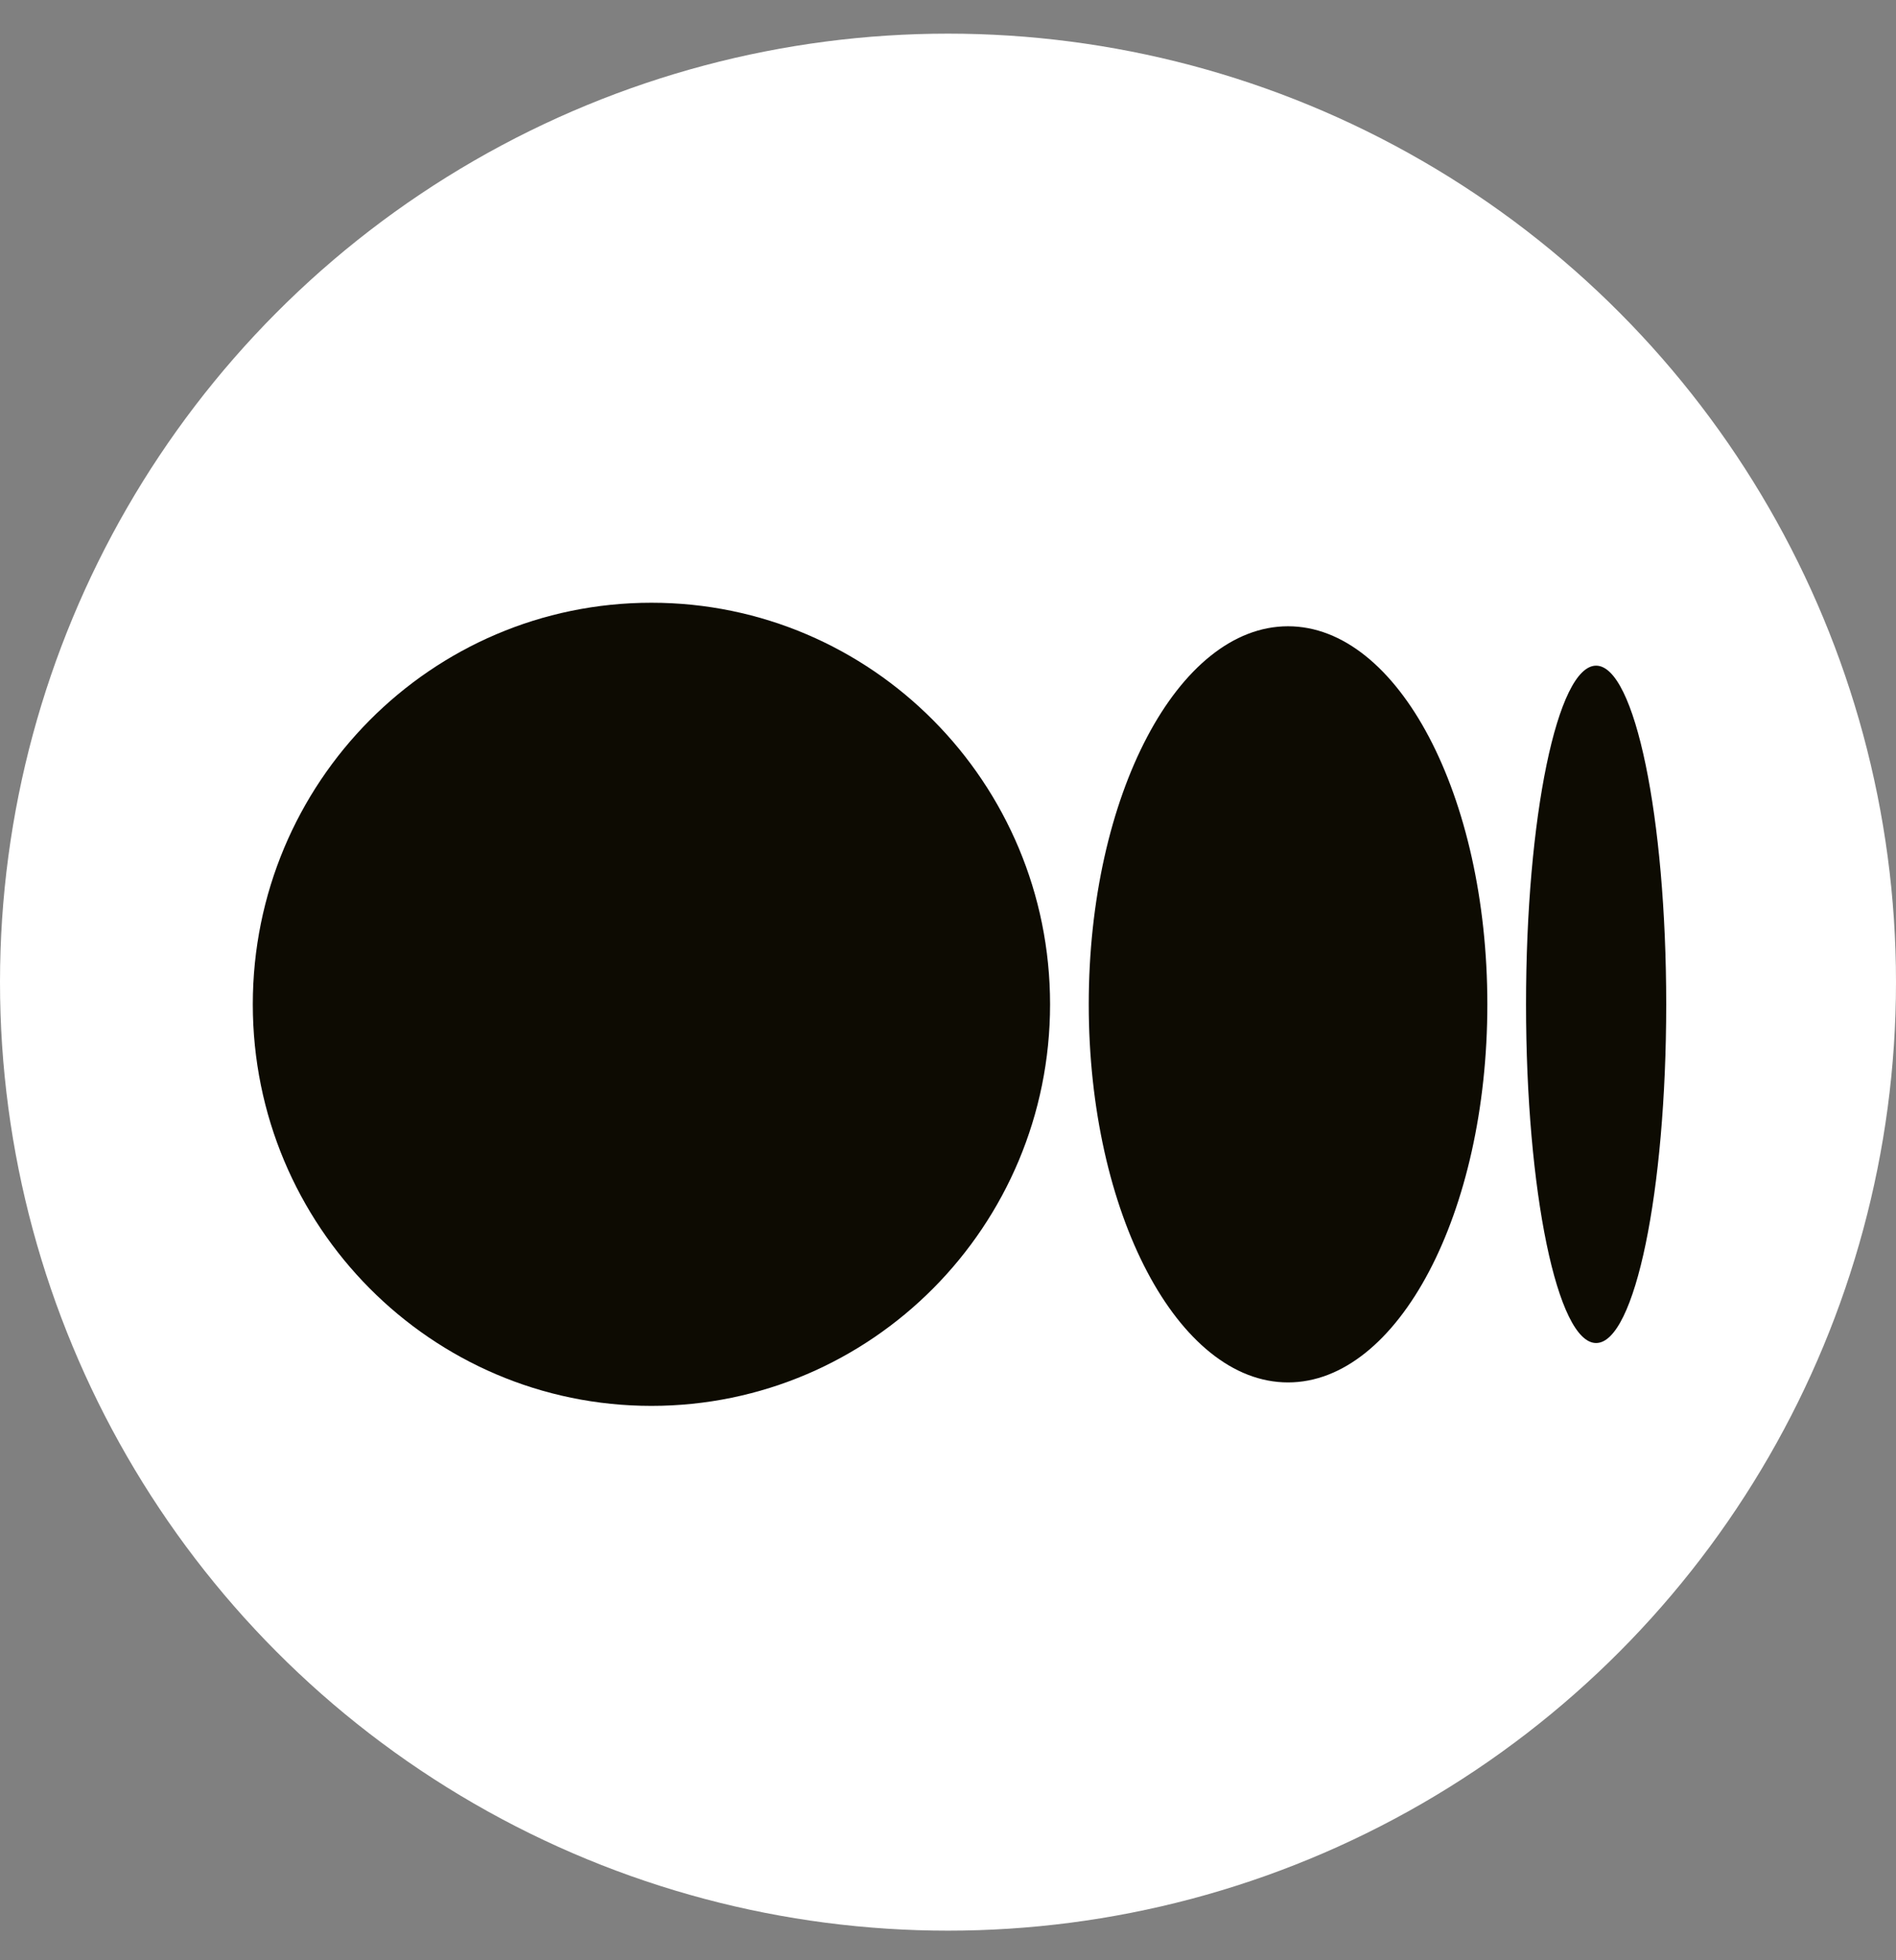 <svg width="30" height="31" viewBox="0 0 30 31" fill="none" xmlns="http://www.w3.org/2000/svg">
<rect x="0" y="0" width="30" height="31" fill="#808080" stroke="none"/>
<circle cx="15" cy="15.532" r="15" fill="white"/>
<path d="M16.615 15.883C16.615 19.39 13.791 22.233 10.307 22.233C6.824 22.233 4 19.39 4 15.883C4 12.375 6.824 9.532 10.307 9.532C13.791 9.532 16.615 12.375 16.615 15.883Z" fill="#0D0B02"/>
<path d="M23.534 15.883C23.534 19.184 22.122 21.862 20.38 21.862C18.639 21.862 17.227 19.184 17.227 15.883C17.227 12.581 18.638 9.904 20.38 9.904C22.122 9.904 23.534 12.58 23.534 15.883" fill="#0D0B02"/>
<path d="M26.364 15.883C26.364 18.84 25.868 21.239 25.255 21.239C24.642 21.239 24.146 18.841 24.146 15.883C24.146 12.925 24.642 10.527 25.255 10.527C25.867 10.527 26.364 12.925 26.364 15.883Z" fill="#0D0B02"/>
</svg>
